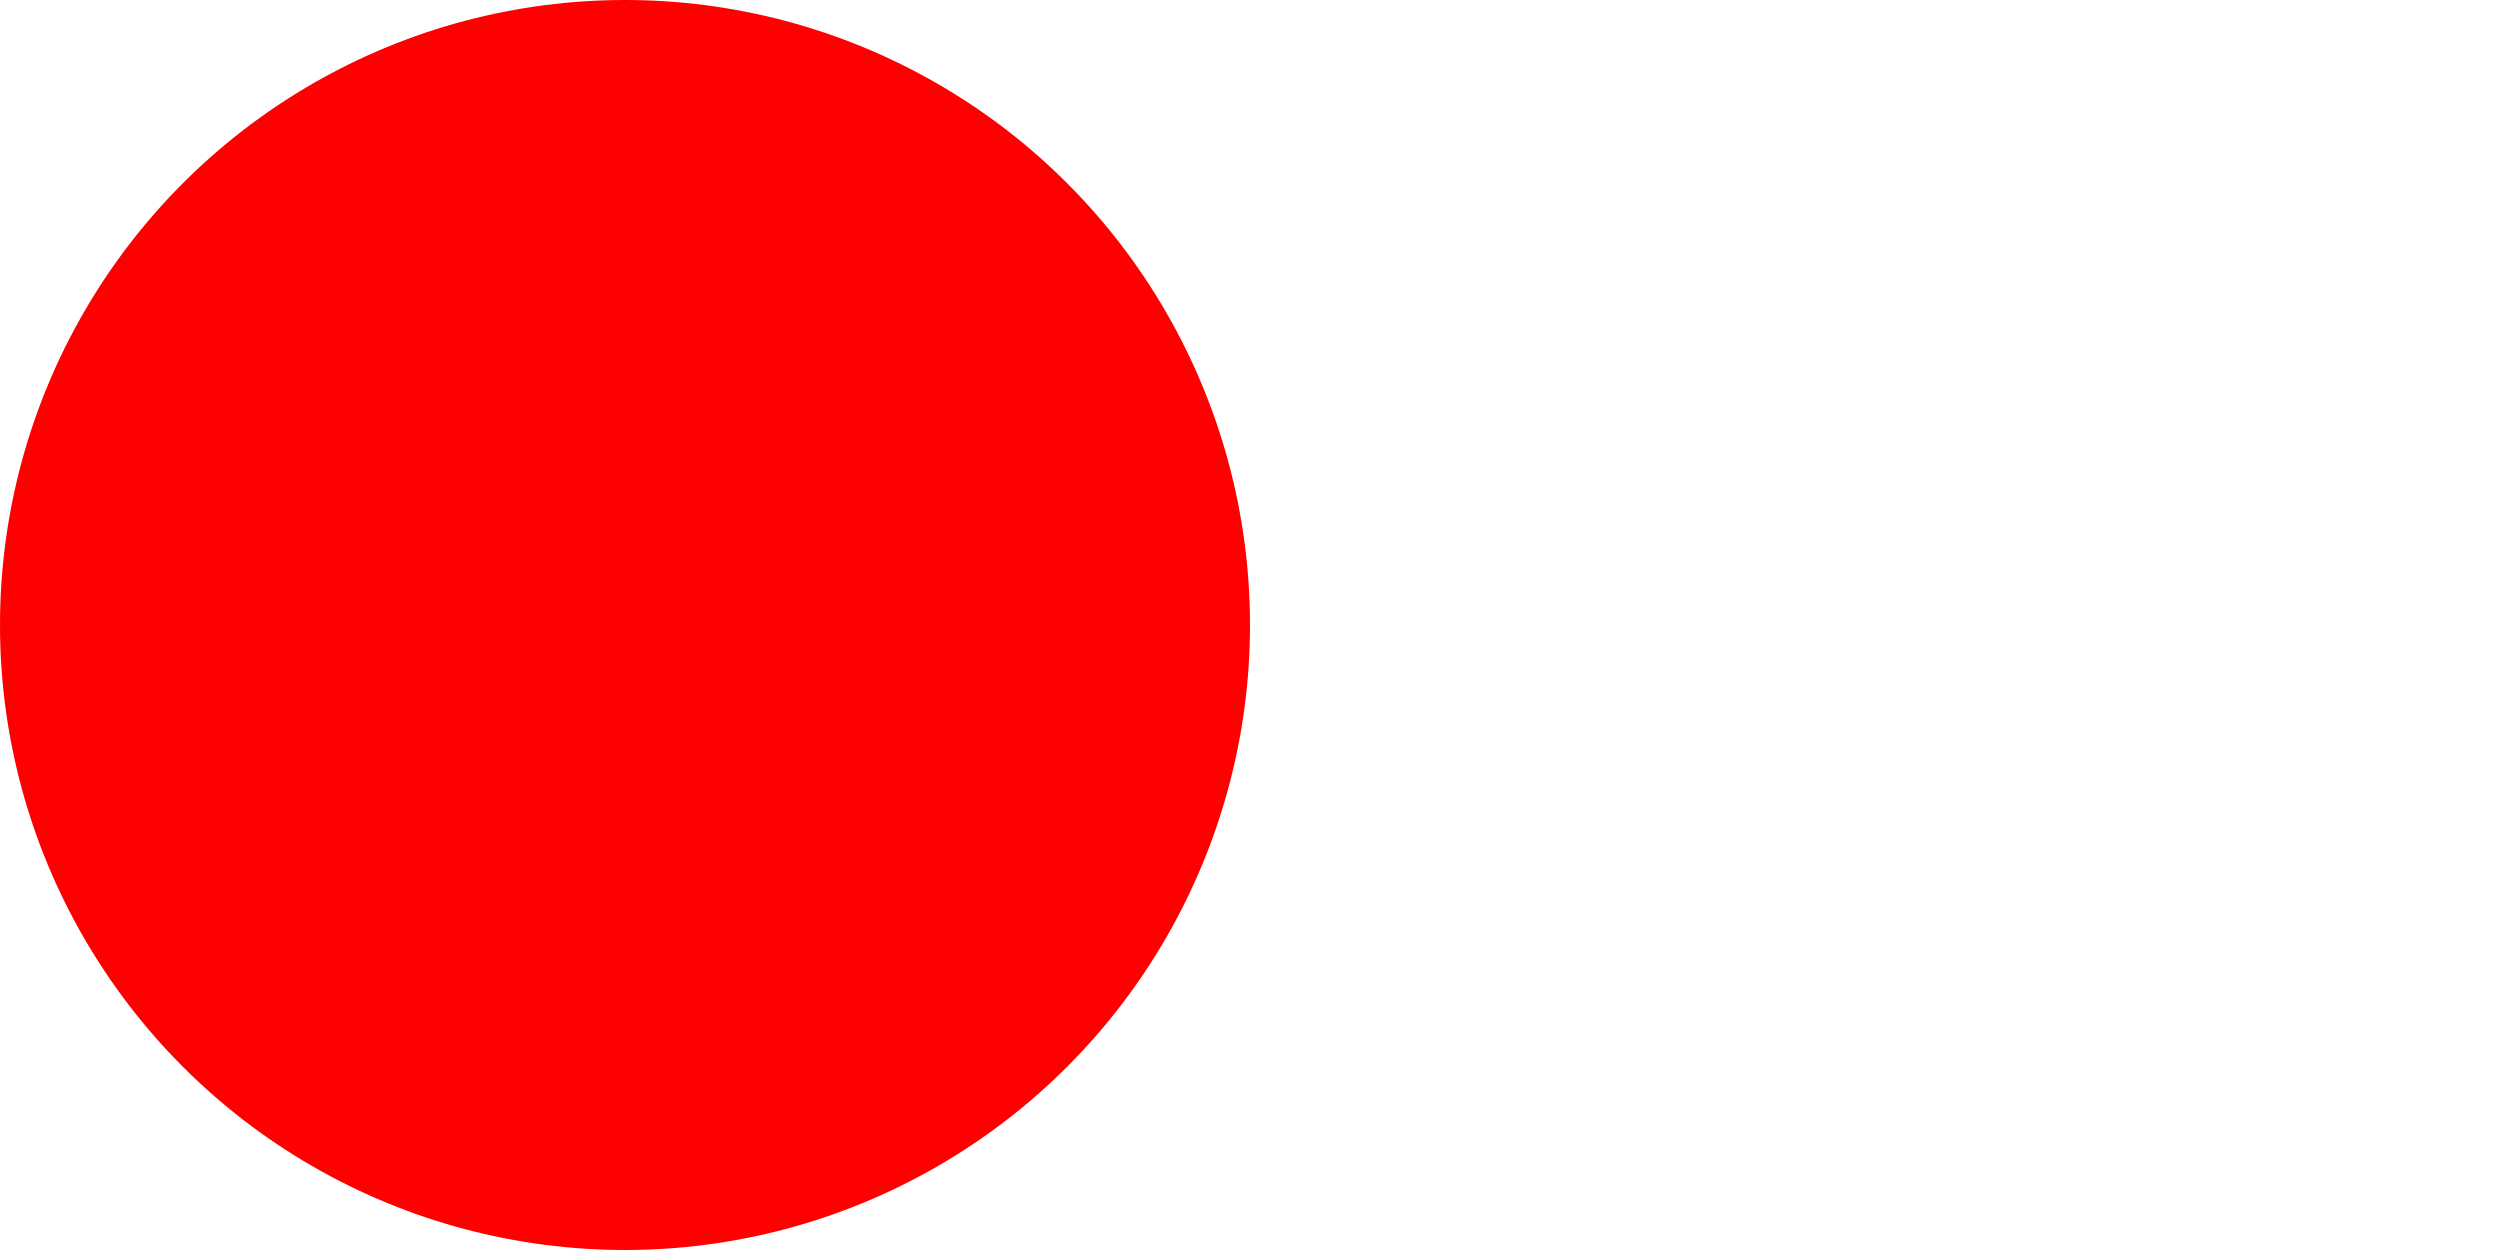 <svg width="200" height="100" xmlns="http://www.w3.org/2000/svg">
    <circle cx="50" cy="50" r="50" style="fill:red;">
        <animate
                attributeName="r"
                begin="0s"
                dur="10s"
                from="0"
                to="50"
                repeatCount="indefinite"/>
    </circle>
</svg>
